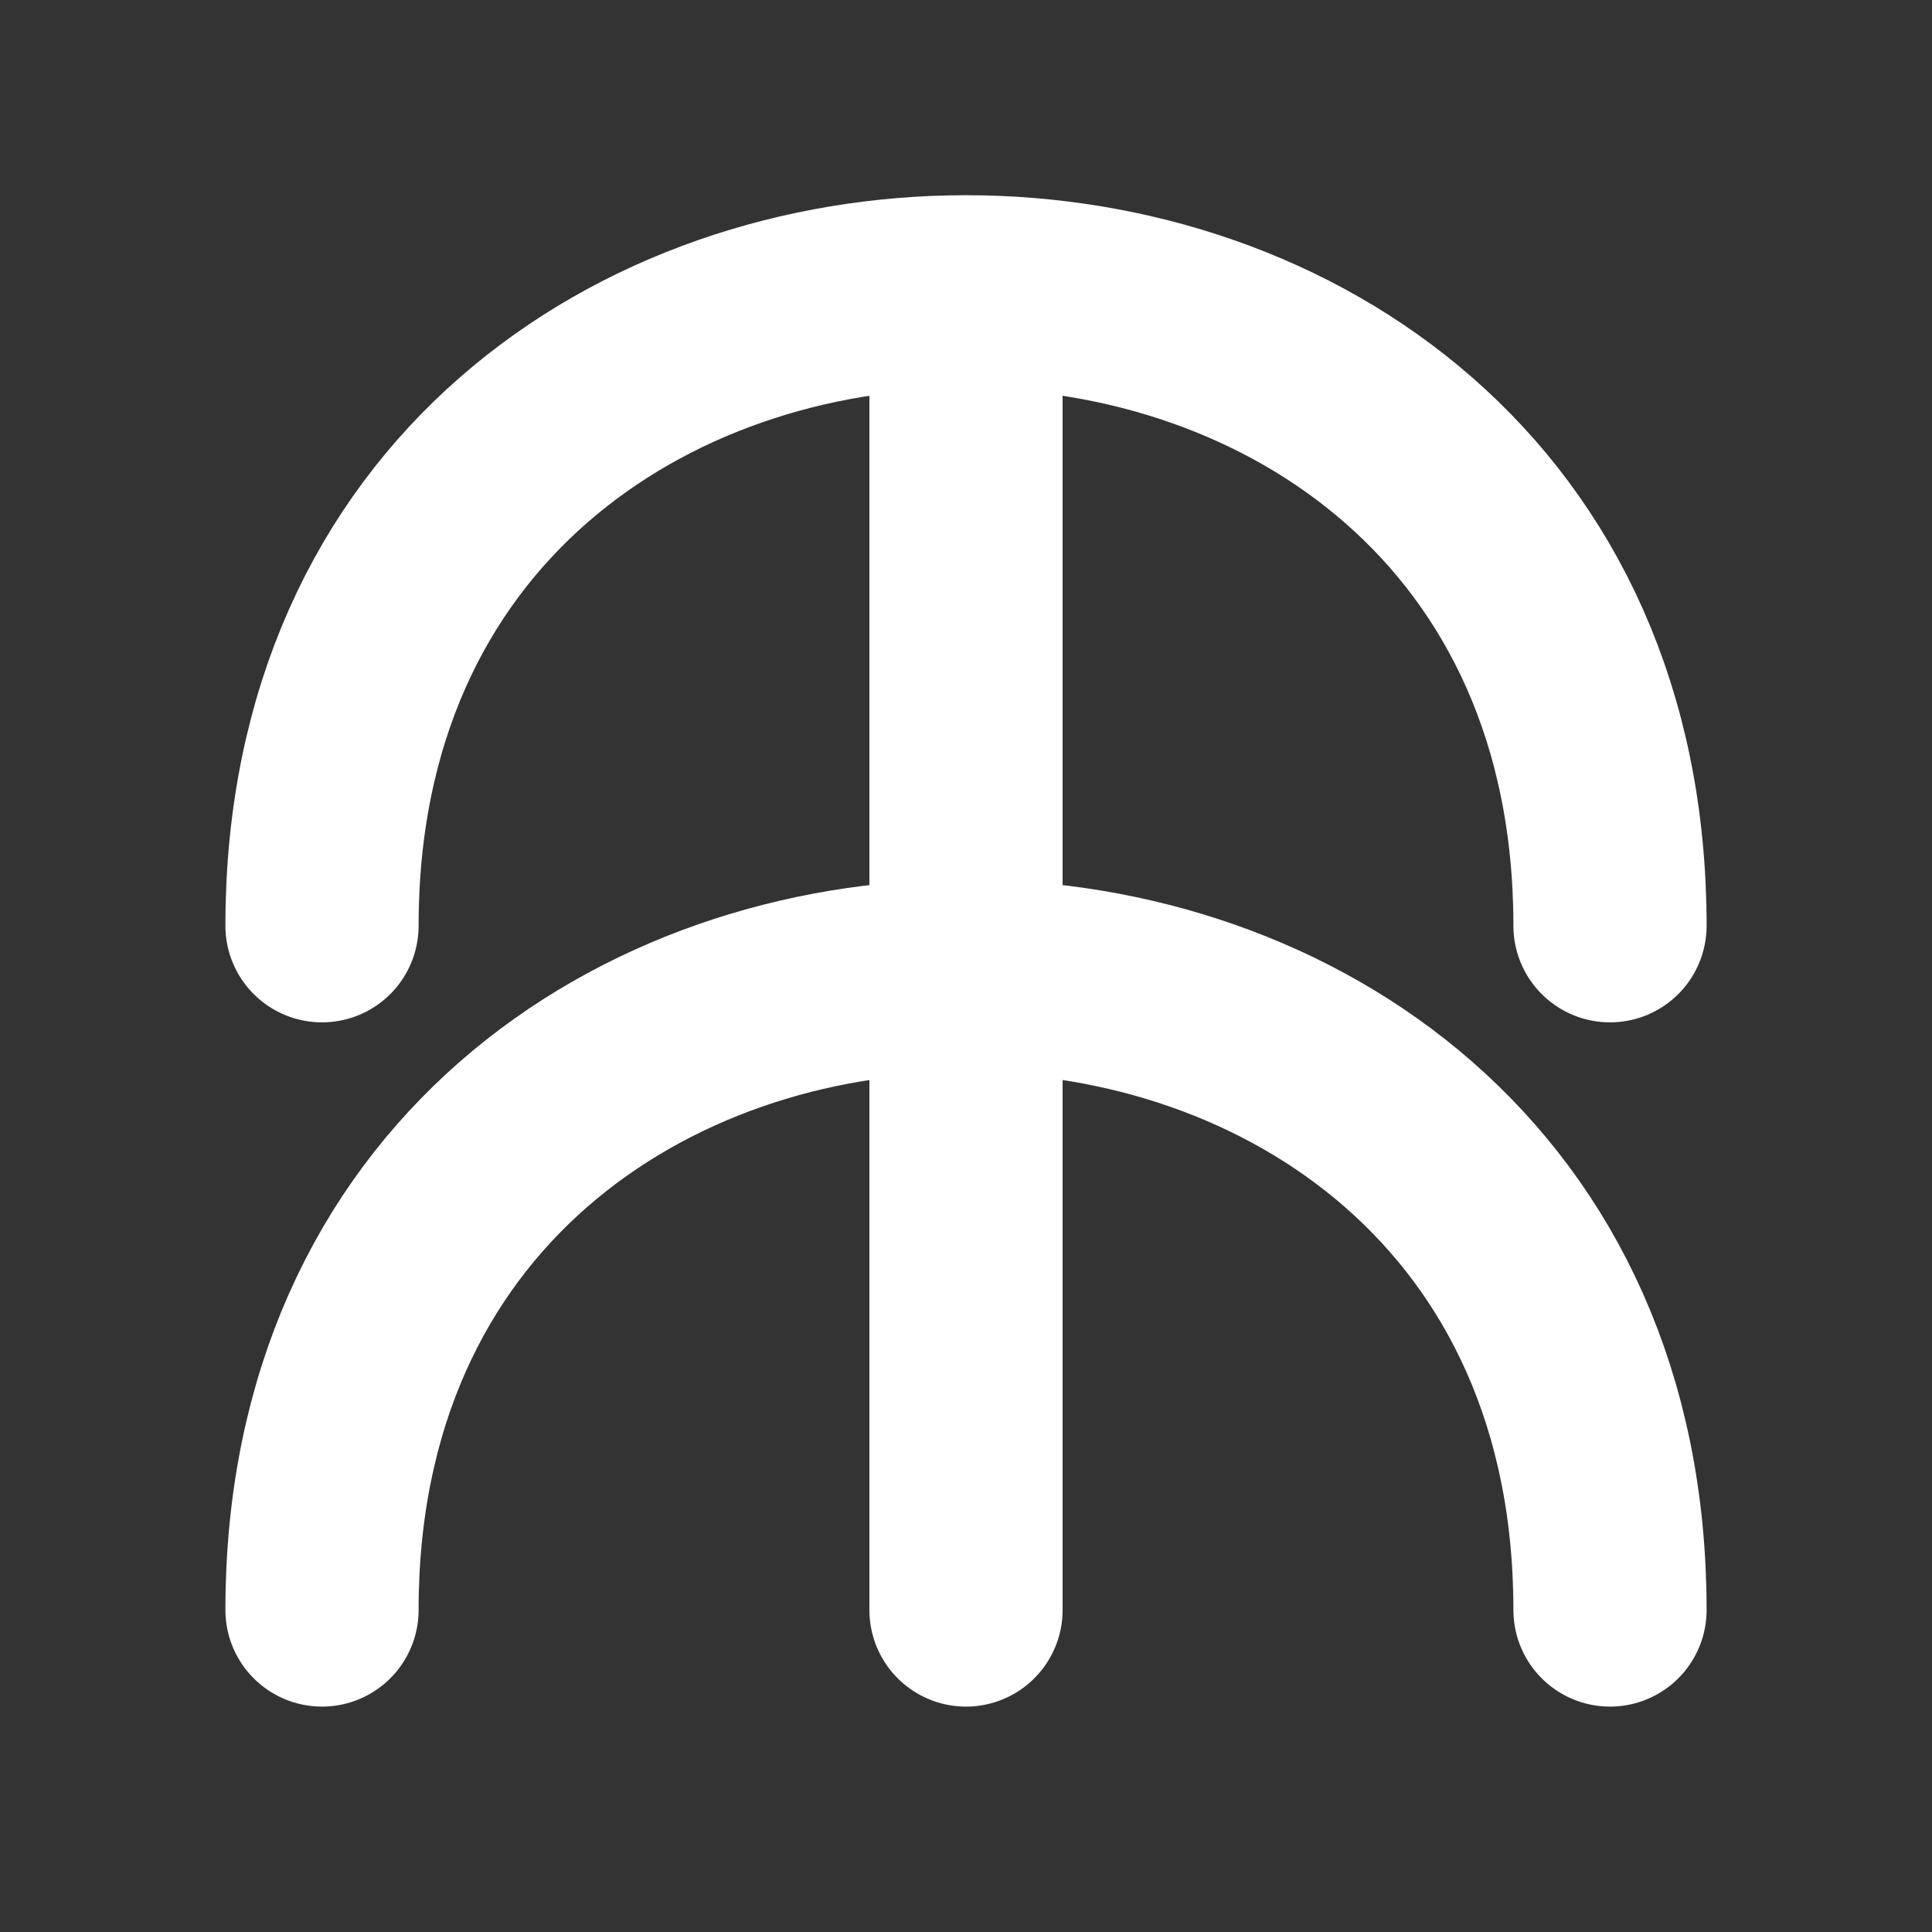 <?xml version="1.0" encoding="UTF-8"?>
<svg width="120" height="120" xmlns="http://www.w3.org/2000/svg" xmlns:dc="http://purl.org/dc/elements/1.1/" xmlns:cc="http://creativecommons.org/ns#" xmlns:rdf="http://www.w3.org/1999/02/22-rdf-syntax-ns#">
 <rect width="100%" height="100%" fill="#333333" stroke="none"/>
 <g>
  <title>buni</title>
  <g>
   <path stroke="white" stroke-width="12" stroke-linecap="round" fill="none" d="M 60 20 v 80"/>
   <path stroke="white" stroke-width="12" stroke-linecap="round" fill="none" d="m20,100c0,-52.5 80,-52.5 80,0"/>
   <path stroke="white" stroke-width="12" stroke-linecap="round" fill="none" d="m20,57.5c0,-52.5 80,-52.5 80,0"/>
  </g>
 </g>
</svg>